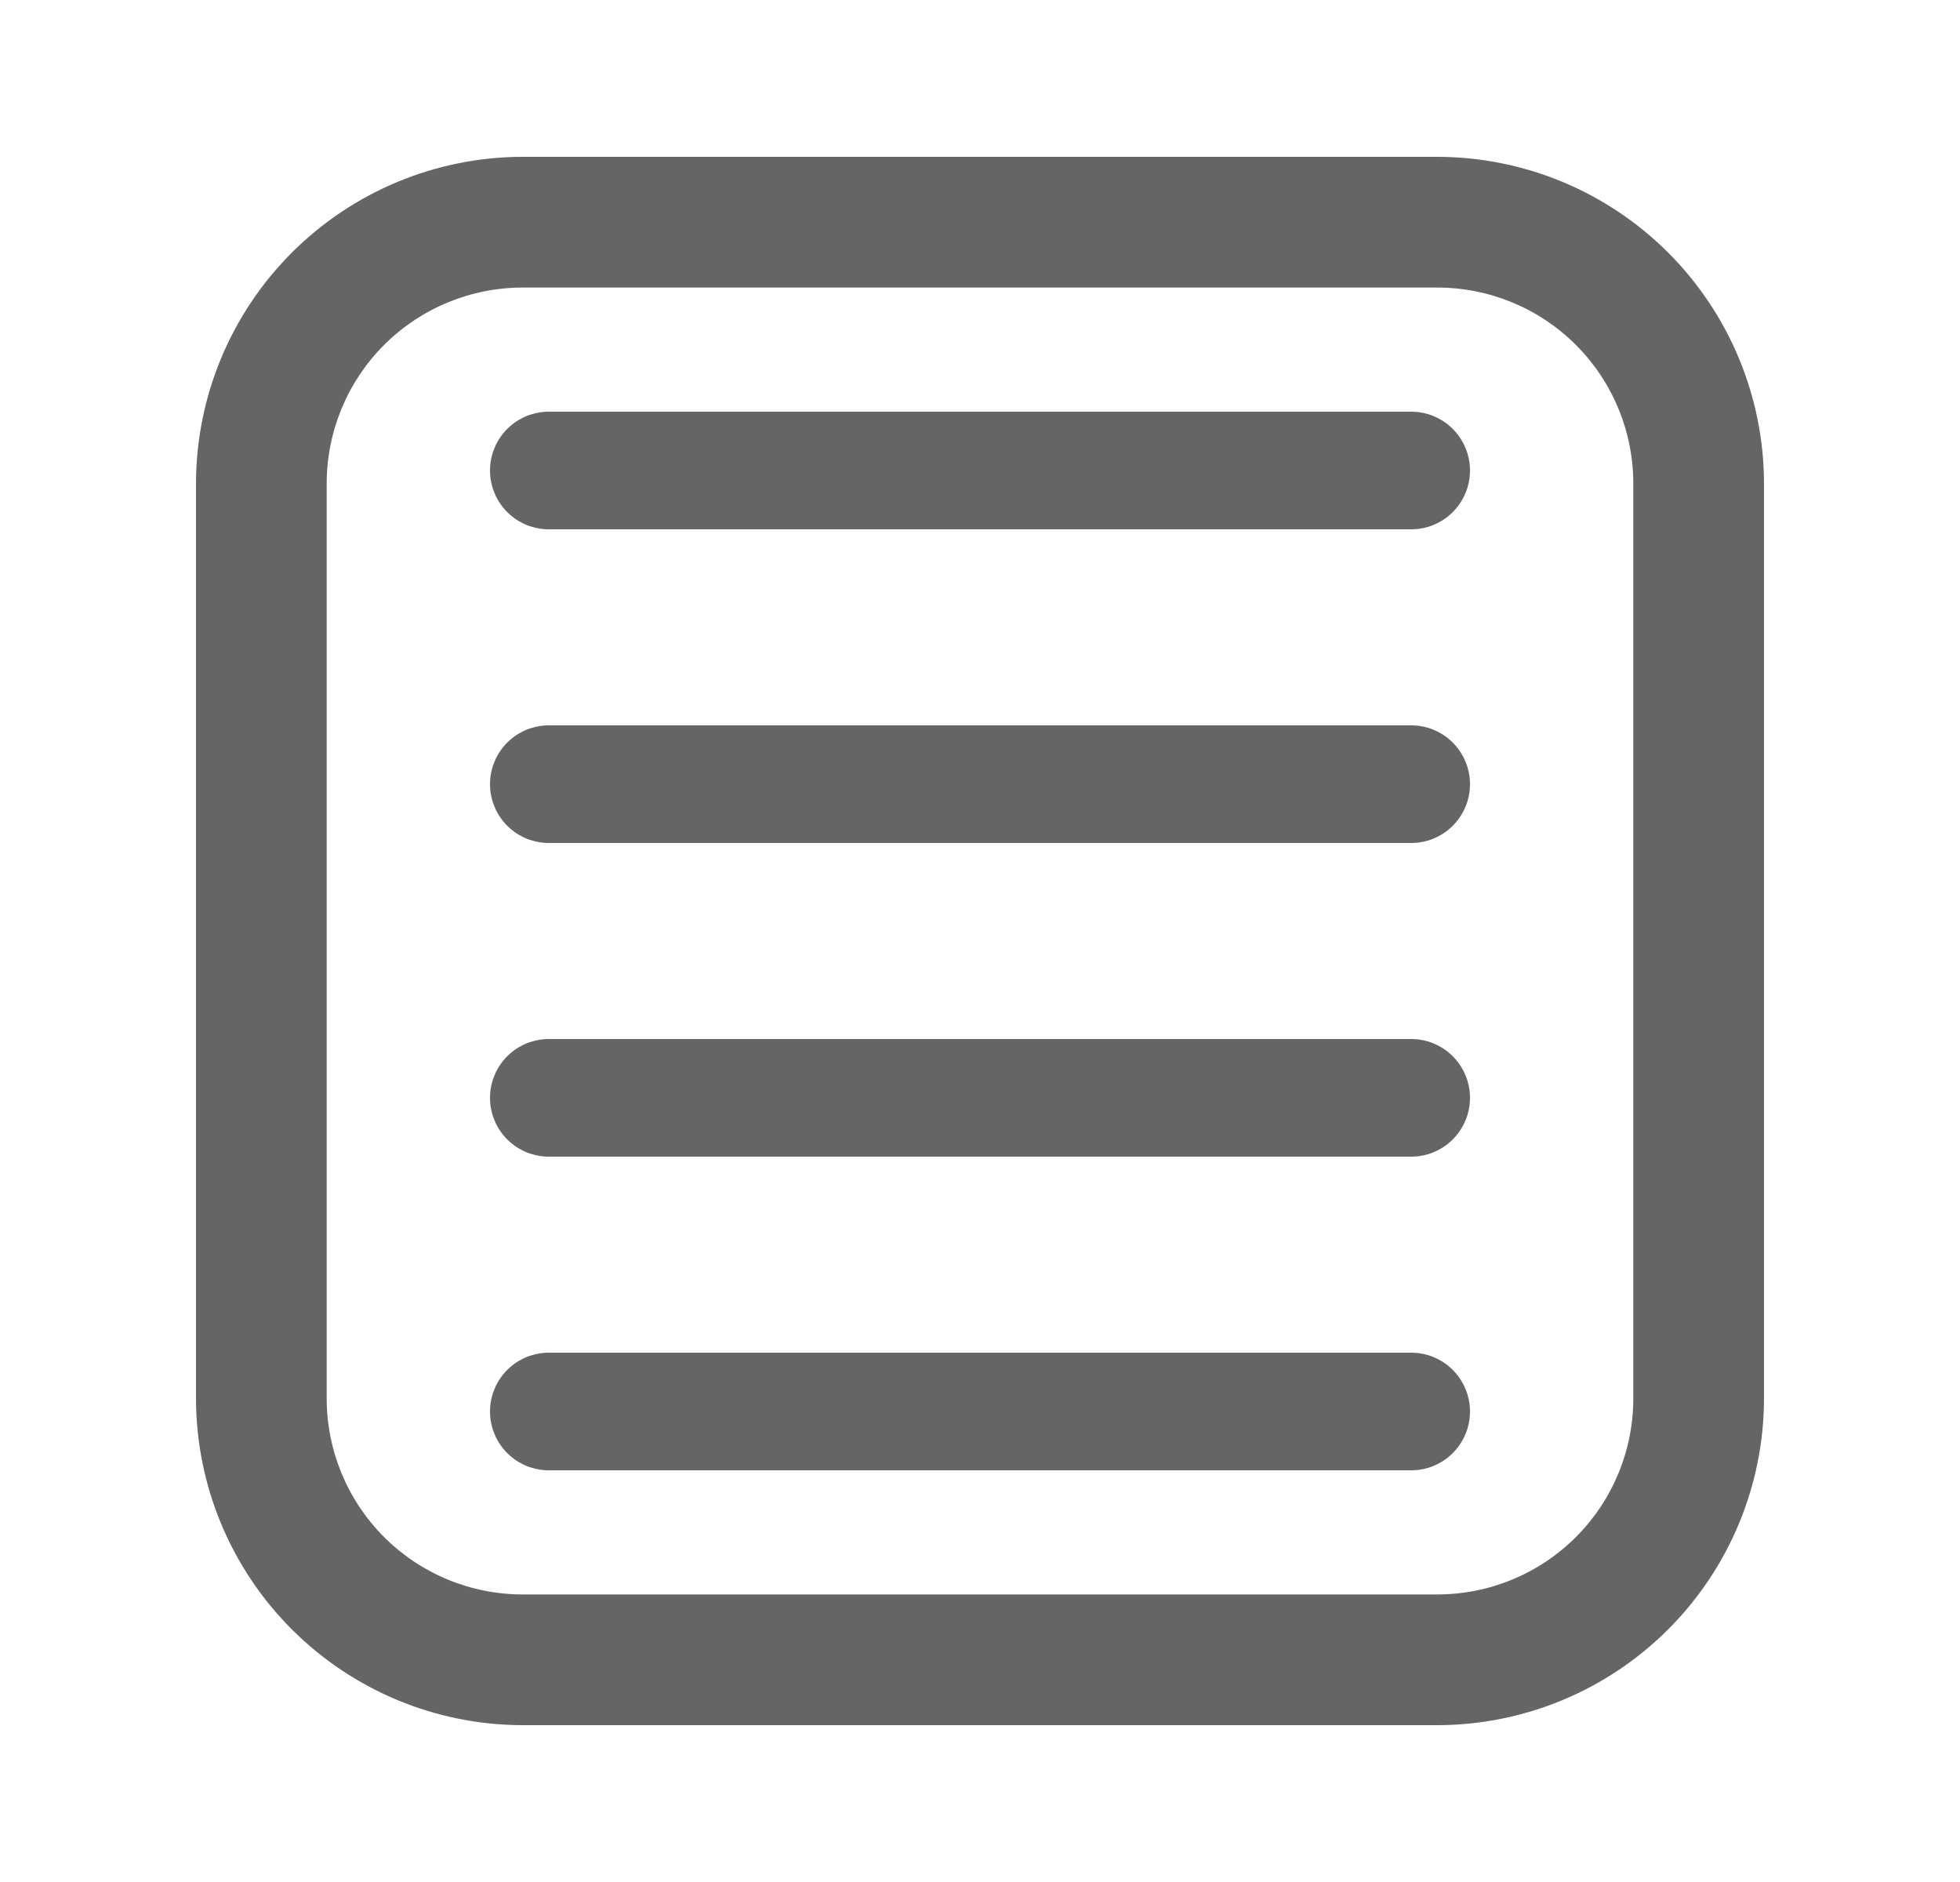 <svg width="25" height="24" viewBox="0 0 25 24" fill="none" xmlns="http://www.w3.org/2000/svg">
<path d="M7 6H18" stroke="#656565" stroke-width="1.5" stroke-linecap="round" stroke-linejoin="round"/>
<path d="M7 10H18" stroke="#656565" stroke-width="1.5" stroke-linecap="round" stroke-linejoin="round"/>
<path d="M7 14H18" stroke="#656565" stroke-width="1.5" stroke-linecap="round" stroke-linejoin="round"/>
<path d="M7 18H18" stroke="#656565" stroke-width="1.5" stroke-linecap="round" stroke-linejoin="round"/>
<path d="M18.333 2H6.667C5.562 2.001 4.503 2.441 3.722 3.222C2.941 4.003 2.501 5.062 2.5 6.167L2.5 17.833C2.501 18.938 2.941 19.997 3.722 20.778C4.503 21.559 5.562 21.999 6.667 22H18.333C19.438 21.999 20.497 21.559 21.278 20.778C22.059 19.997 22.499 18.938 22.5 17.833V6.167C22.499 5.062 22.059 4.003 21.278 3.222C20.497 2.441 19.438 2.001 18.333 2ZM20.833 17.833C20.833 18.496 20.57 19.132 20.101 19.601C19.632 20.07 18.996 20.333 18.333 20.333H6.667C6.004 20.333 5.368 20.07 4.899 19.601C4.43 19.132 4.167 18.496 4.167 17.833V6.167C4.167 5.504 4.43 4.868 4.899 4.399C5.368 3.93 6.004 3.667 6.667 3.667H18.333C18.996 3.667 19.632 3.93 20.101 4.399C20.57 4.868 20.833 5.504 20.833 6.167V17.833Z" fill="#656565"/>
</svg>
